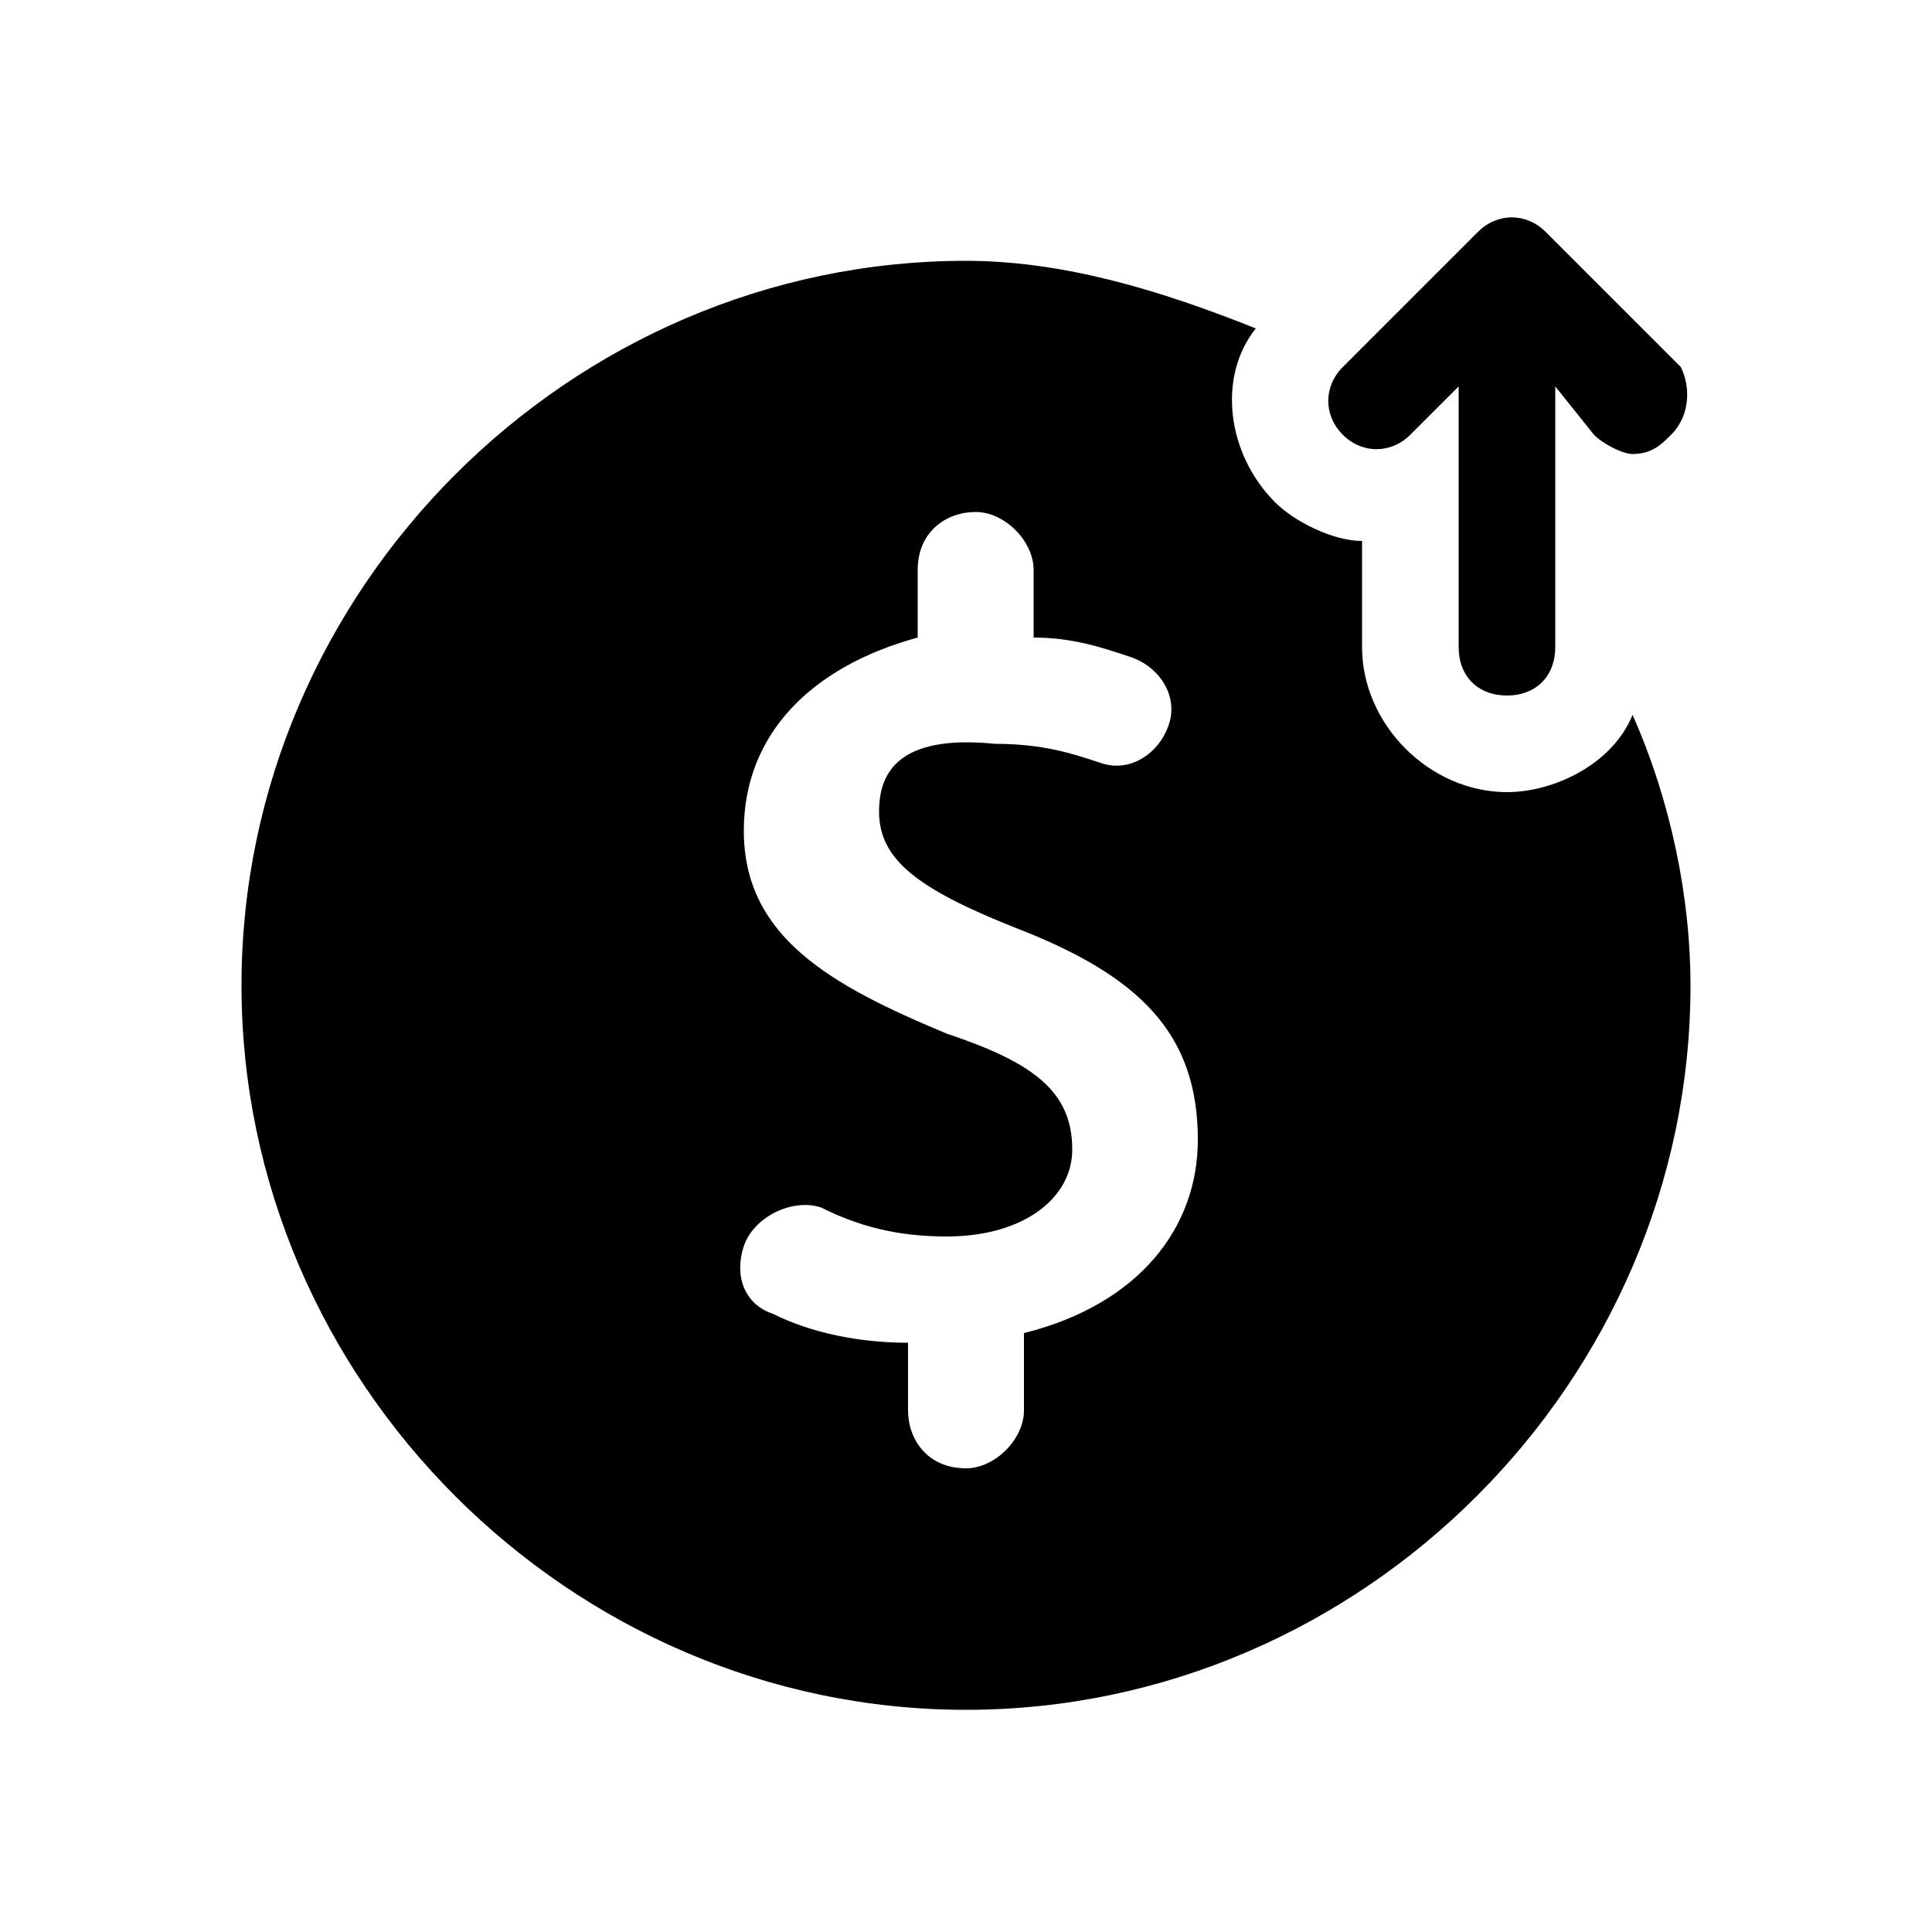<?xml version="1.0" encoding="utf-8"?>
<!-- Generator: Adobe Illustrator 27.3.1, SVG Export Plug-In . SVG Version: 6.00 Build 0)  -->
<svg version="1.1" id="Layer_1" xmlns="http://www.w3.org/2000/svg" xmlns:xlink="http://www.w3.org/1999/xlink" x="0px" y="0px"
	 viewBox="0 0 20 20" style="enable-background:new 0 0 20 20;" xml:space="preserve">
<path d="M16.9,7.4c-0.2,0.5-0.8,0.8-1.3,0.8c-0.8,0-1.5-0.7-1.5-1.5V5.6c-0.3,0-0.7-0.2-0.9-0.4c-0.5-0.5-0.6-1.3-0.2-1.8
	C12,3,11,2.7,10,2.7c-4.1,0-7.5,3.4-7.5,7.5c0,4.1,3.4,7.5,7.5,7.5c4.1,0,7.5-3.4,7.5-7.5C17.5,9.3,17.3,8.3,16.9,7.4z M10.6,13.8
	v0.8c0,0.3-0.3,0.6-0.6,0.6c-0.4,0-0.6-0.3-0.6-0.6v-0.7c-0.5,0-1-0.1-1.4-0.3c-0.3-0.1-0.4-0.4-0.3-0.7v0c0.1-0.3,0.5-0.5,0.8-0.4
	c0.4,0.2,0.8,0.3,1.3,0.3c0.8,0,1.3-0.4,1.3-0.9c0-0.6-0.4-0.9-1.3-1.2c-1.2-0.5-2.1-1-2.1-2.1c0-1,0.7-1.7,1.8-2V5.9
	c0-0.4,0.3-0.6,0.6-0.6c0.3,0,0.6,0.3,0.6,0.6v0.7c0.4,0,0.7,0.1,1,0.2c0.3,0.1,0.5,0.4,0.4,0.7c-0.1,0.3-0.4,0.5-0.7,0.4
	c-0.3-0.1-0.6-0.2-1.1-0.2C9.3,7.6,9.1,8,9.1,8.4c0,0.5,0.4,0.8,1.4,1.2c1.3,0.5,1.9,1.1,1.9,2.2C12.4,12.7,11.8,13.5,10.6,13.8z
	 M17.3,4.5c-0.1,0.1-0.2,0.2-0.4,0.2c-0.1,0-0.3-0.1-0.4-0.2L16.1,4v2.7c0,0.3-0.2,0.5-0.5,0.5c-0.3,0-0.5-0.2-0.5-0.5V4l-0.5,0.5
	c-0.2,0.2-0.5,0.2-0.7,0s-0.2-0.5,0-0.7l1.4-1.4c0.2-0.2,0.5-0.2,0.7,0l1.4,1.4C17.5,4,17.5,4.3,17.3,4.5z"/>
</svg>
